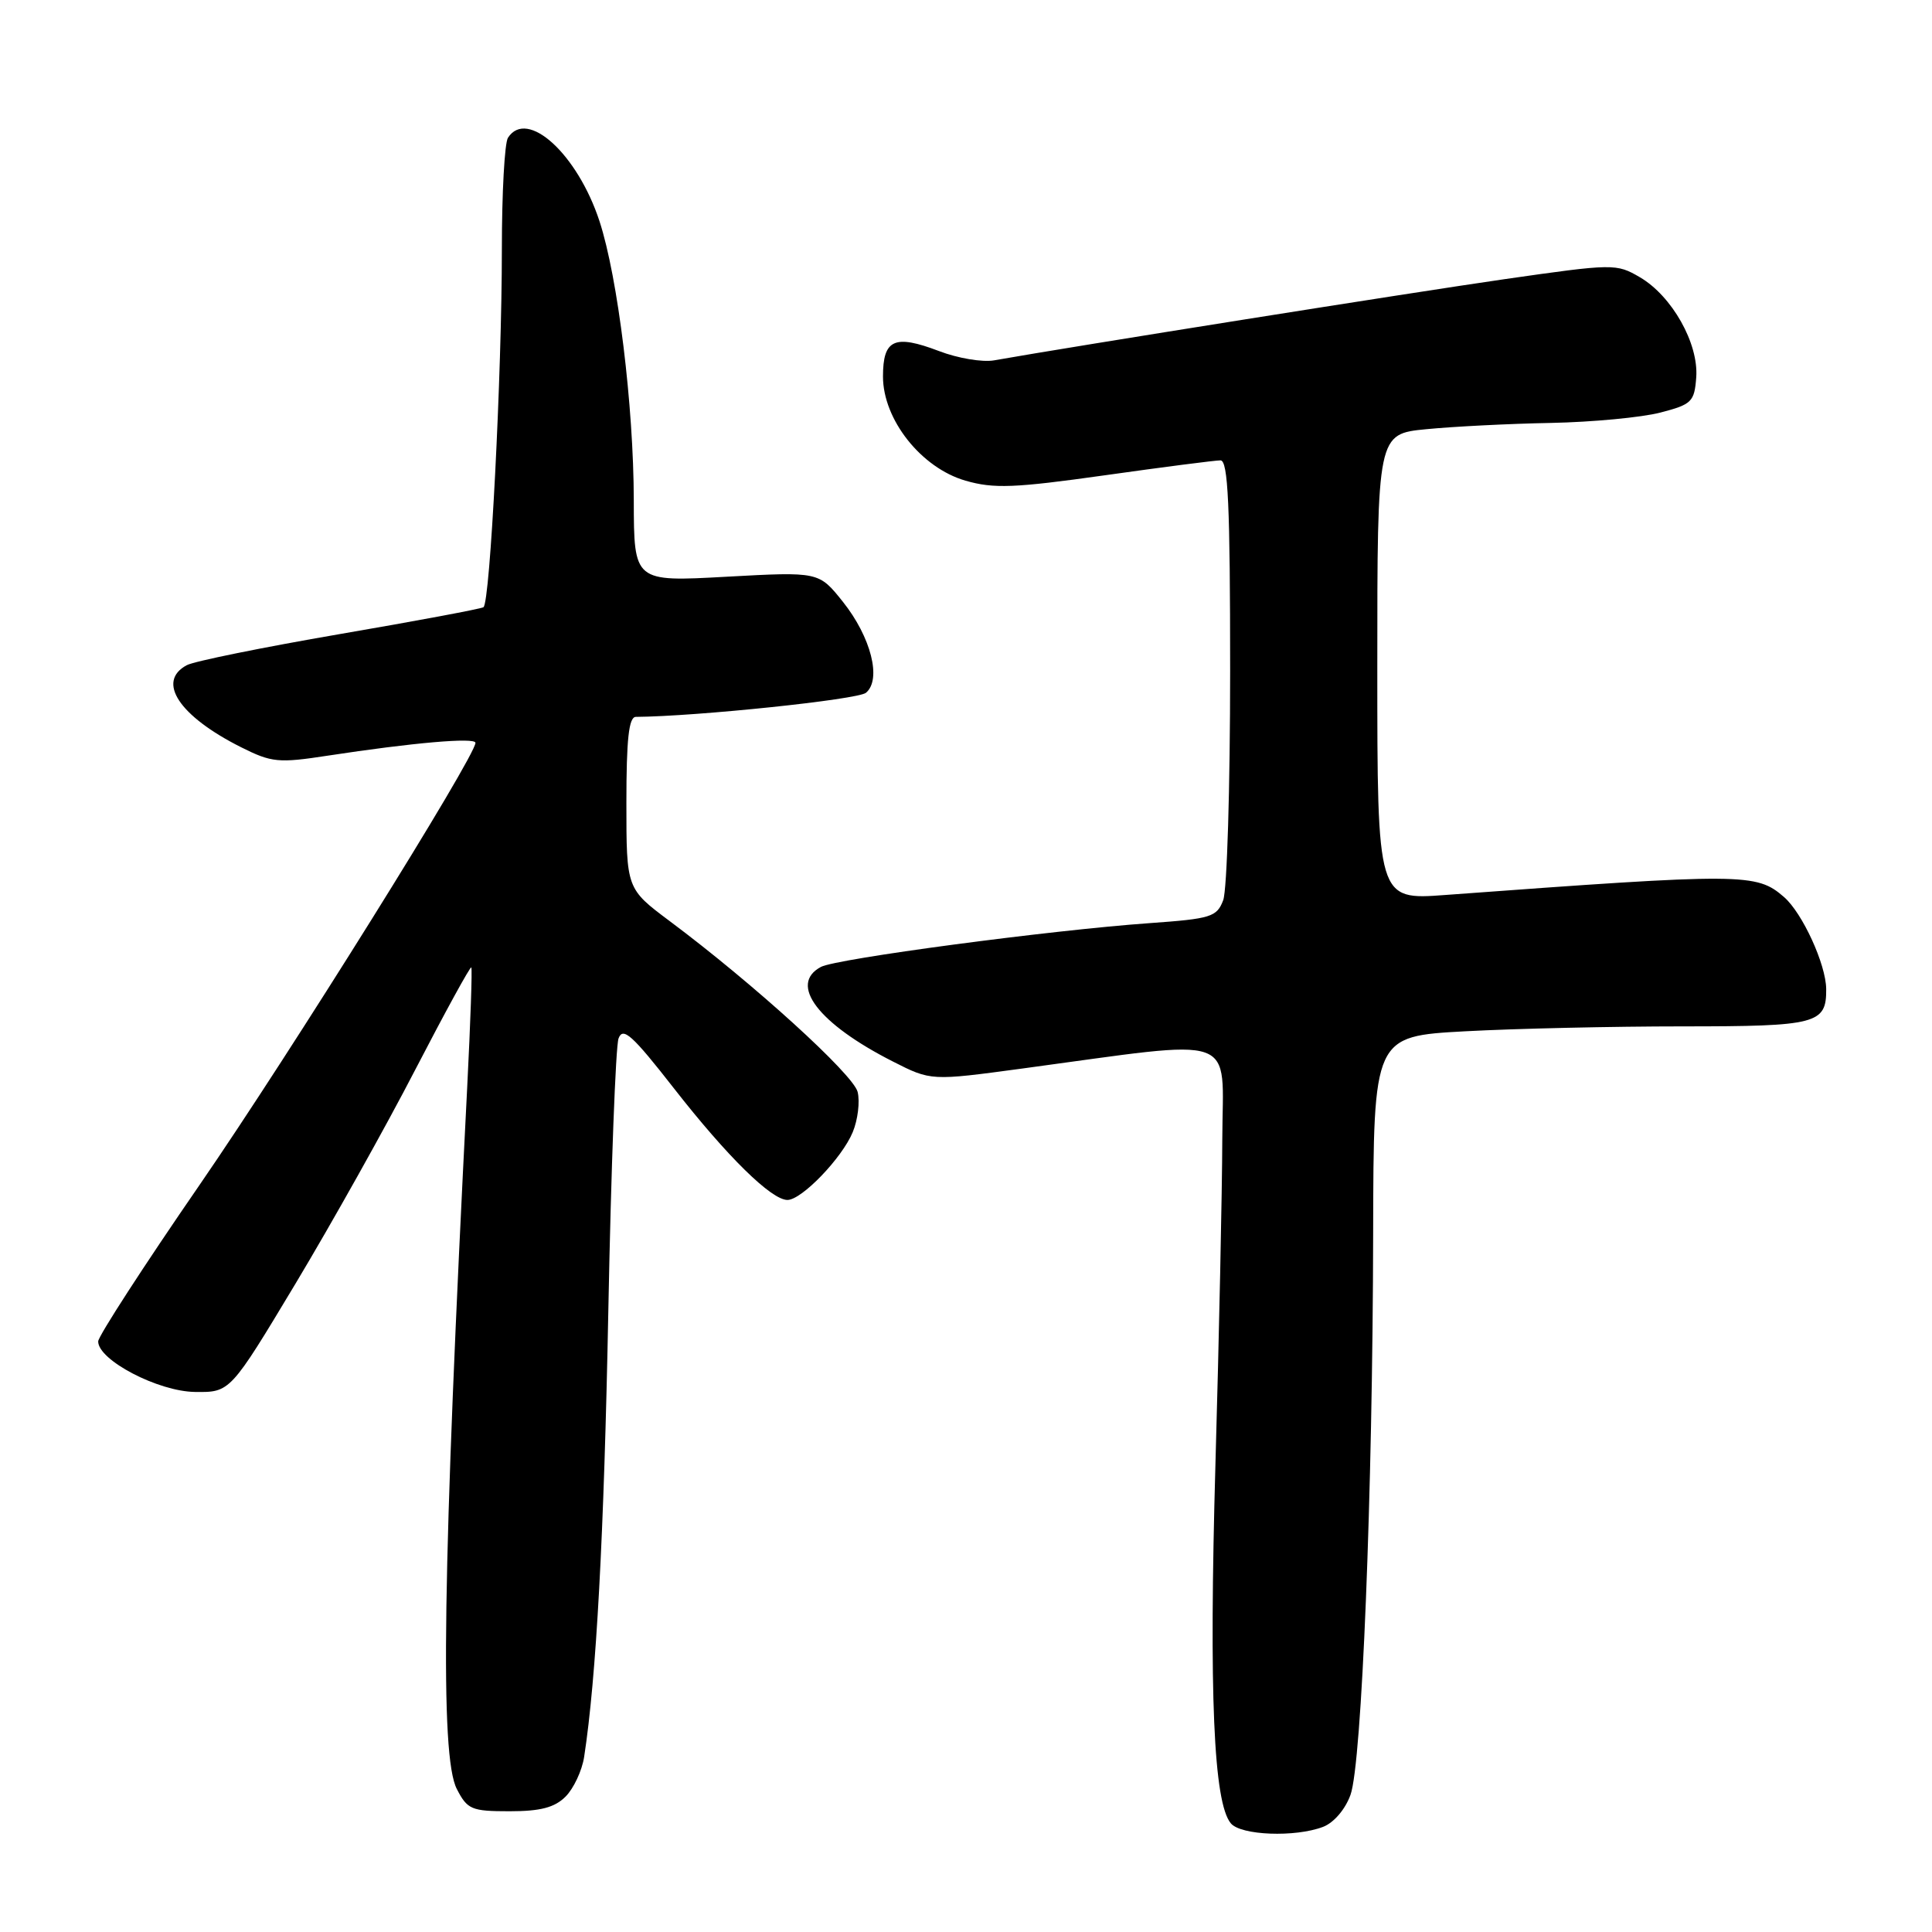 <?xml version="1.0" encoding="UTF-8" standalone="no"?>
<!DOCTYPE svg PUBLIC "-//W3C//DTD SVG 1.1//EN" "http://www.w3.org/Graphics/SVG/1.1/DTD/svg11.dtd" >
<svg xmlns="http://www.w3.org/2000/svg" xmlns:xlink="http://www.w3.org/1999/xlink" version="1.1" viewBox="0 0 256 256">
 <g >
 <path fill="currentColor"
d=" M 175.31 242.07 C 176.73 241.53 178.26 239.75 178.95 237.82 C 180.45 233.67 181.89 197.90 181.95 163.40 C 182.00 137.31 182.00 137.31 194.16 136.65 C 200.84 136.29 213.80 136.00 222.96 136.00 C 240.76 136.00 242.02 135.67 241.98 131.05 C 241.95 127.78 238.83 120.98 236.39 118.86 C 232.72 115.68 231.15 115.67 191.50 118.59 C 182.50 119.26 182.50 119.26 182.50 88.38 C 182.50 57.50 182.50 57.50 189.00 56.87 C 192.57 56.52 200.00 56.14 205.50 56.04 C 211.00 55.93 217.53 55.31 220.00 54.67 C 224.17 53.59 224.52 53.24 224.76 50.00 C 225.09 45.51 221.55 39.23 217.30 36.74 C 214.17 34.91 213.81 34.92 199.30 37.00 C 187.09 38.76 142.09 45.91 131.71 47.75 C 130.17 48.02 126.90 47.47 124.43 46.52 C 118.51 44.27 117.00 44.95 117.00 49.89 C 117.00 55.60 122.07 62.00 127.93 63.69 C 131.66 64.77 134.39 64.67 146.38 62.98 C 154.11 61.89 161.02 61.00 161.72 61.00 C 162.73 61.00 163.00 66.93 163.00 88.93 C 163.00 104.30 162.59 117.95 162.08 119.28 C 161.24 121.50 160.48 121.74 152.33 122.32 C 139.11 123.26 110.82 127.03 108.78 128.12 C 104.45 130.43 108.42 135.64 118.32 140.66 C 123.36 143.22 123.36 143.22 135.43 141.59 C 164.62 137.66 162.01 136.74 161.96 150.93 C 161.94 157.84 161.53 177.26 161.05 194.08 C 160.19 224.45 160.80 238.85 163.09 241.60 C 164.41 243.20 171.62 243.48 175.31 242.07 Z  M 74.94 238.06 C 76.01 236.99 77.12 234.62 77.40 232.81 C 79.02 222.27 80.03 203.59 80.61 173.50 C 80.97 154.80 81.58 138.64 81.96 137.60 C 82.54 136.02 83.78 137.14 89.33 144.25 C 96.37 153.26 102.21 159.00 104.34 159.00 C 106.23 159.00 111.57 153.45 112.99 150.02 C 113.67 148.38 113.96 145.98 113.64 144.68 C 113.05 142.35 99.85 130.35 88.75 122.06 C 83.00 117.76 83.00 117.76 83.00 106.38 C 83.00 97.95 83.32 95.00 84.25 94.99 C 92.32 94.93 113.65 92.70 114.74 91.80 C 116.85 90.05 115.42 84.42 111.68 79.73 C 108.50 75.75 108.50 75.75 96.25 76.42 C 84.00 77.10 84.00 77.10 83.98 66.30 C 83.96 53.77 81.87 36.76 79.44 29.32 C 76.52 20.41 69.85 14.32 67.31 18.25 C 66.86 18.94 66.50 25.57 66.50 33.00 C 66.50 49.60 64.94 79.92 64.06 80.46 C 63.71 80.68 55.11 82.29 44.96 84.03 C 34.81 85.78 25.71 87.62 24.75 88.14 C 20.70 90.30 23.73 94.88 31.92 99.00 C 36.01 101.05 36.89 101.13 43.42 100.13 C 54.67 98.41 63.00 97.68 63.00 98.43 C 63.00 100.23 38.42 139.62 26.45 157.00 C 19.06 167.72 13.02 177.06 13.01 177.74 C 12.99 180.22 20.95 184.38 25.84 184.44 C 30.50 184.50 30.50 184.50 39.18 170.05 C 43.95 162.10 51.09 149.36 55.03 141.73 C 58.98 134.11 62.32 128.01 62.45 128.19 C 62.59 128.36 62.34 135.47 61.91 144.00 C 58.64 207.94 58.28 232.70 60.53 237.05 C 61.93 239.77 62.47 240.00 67.53 240.00 C 71.61 240.00 73.49 239.51 74.94 238.06 Z "/>
</g>
</svg>
